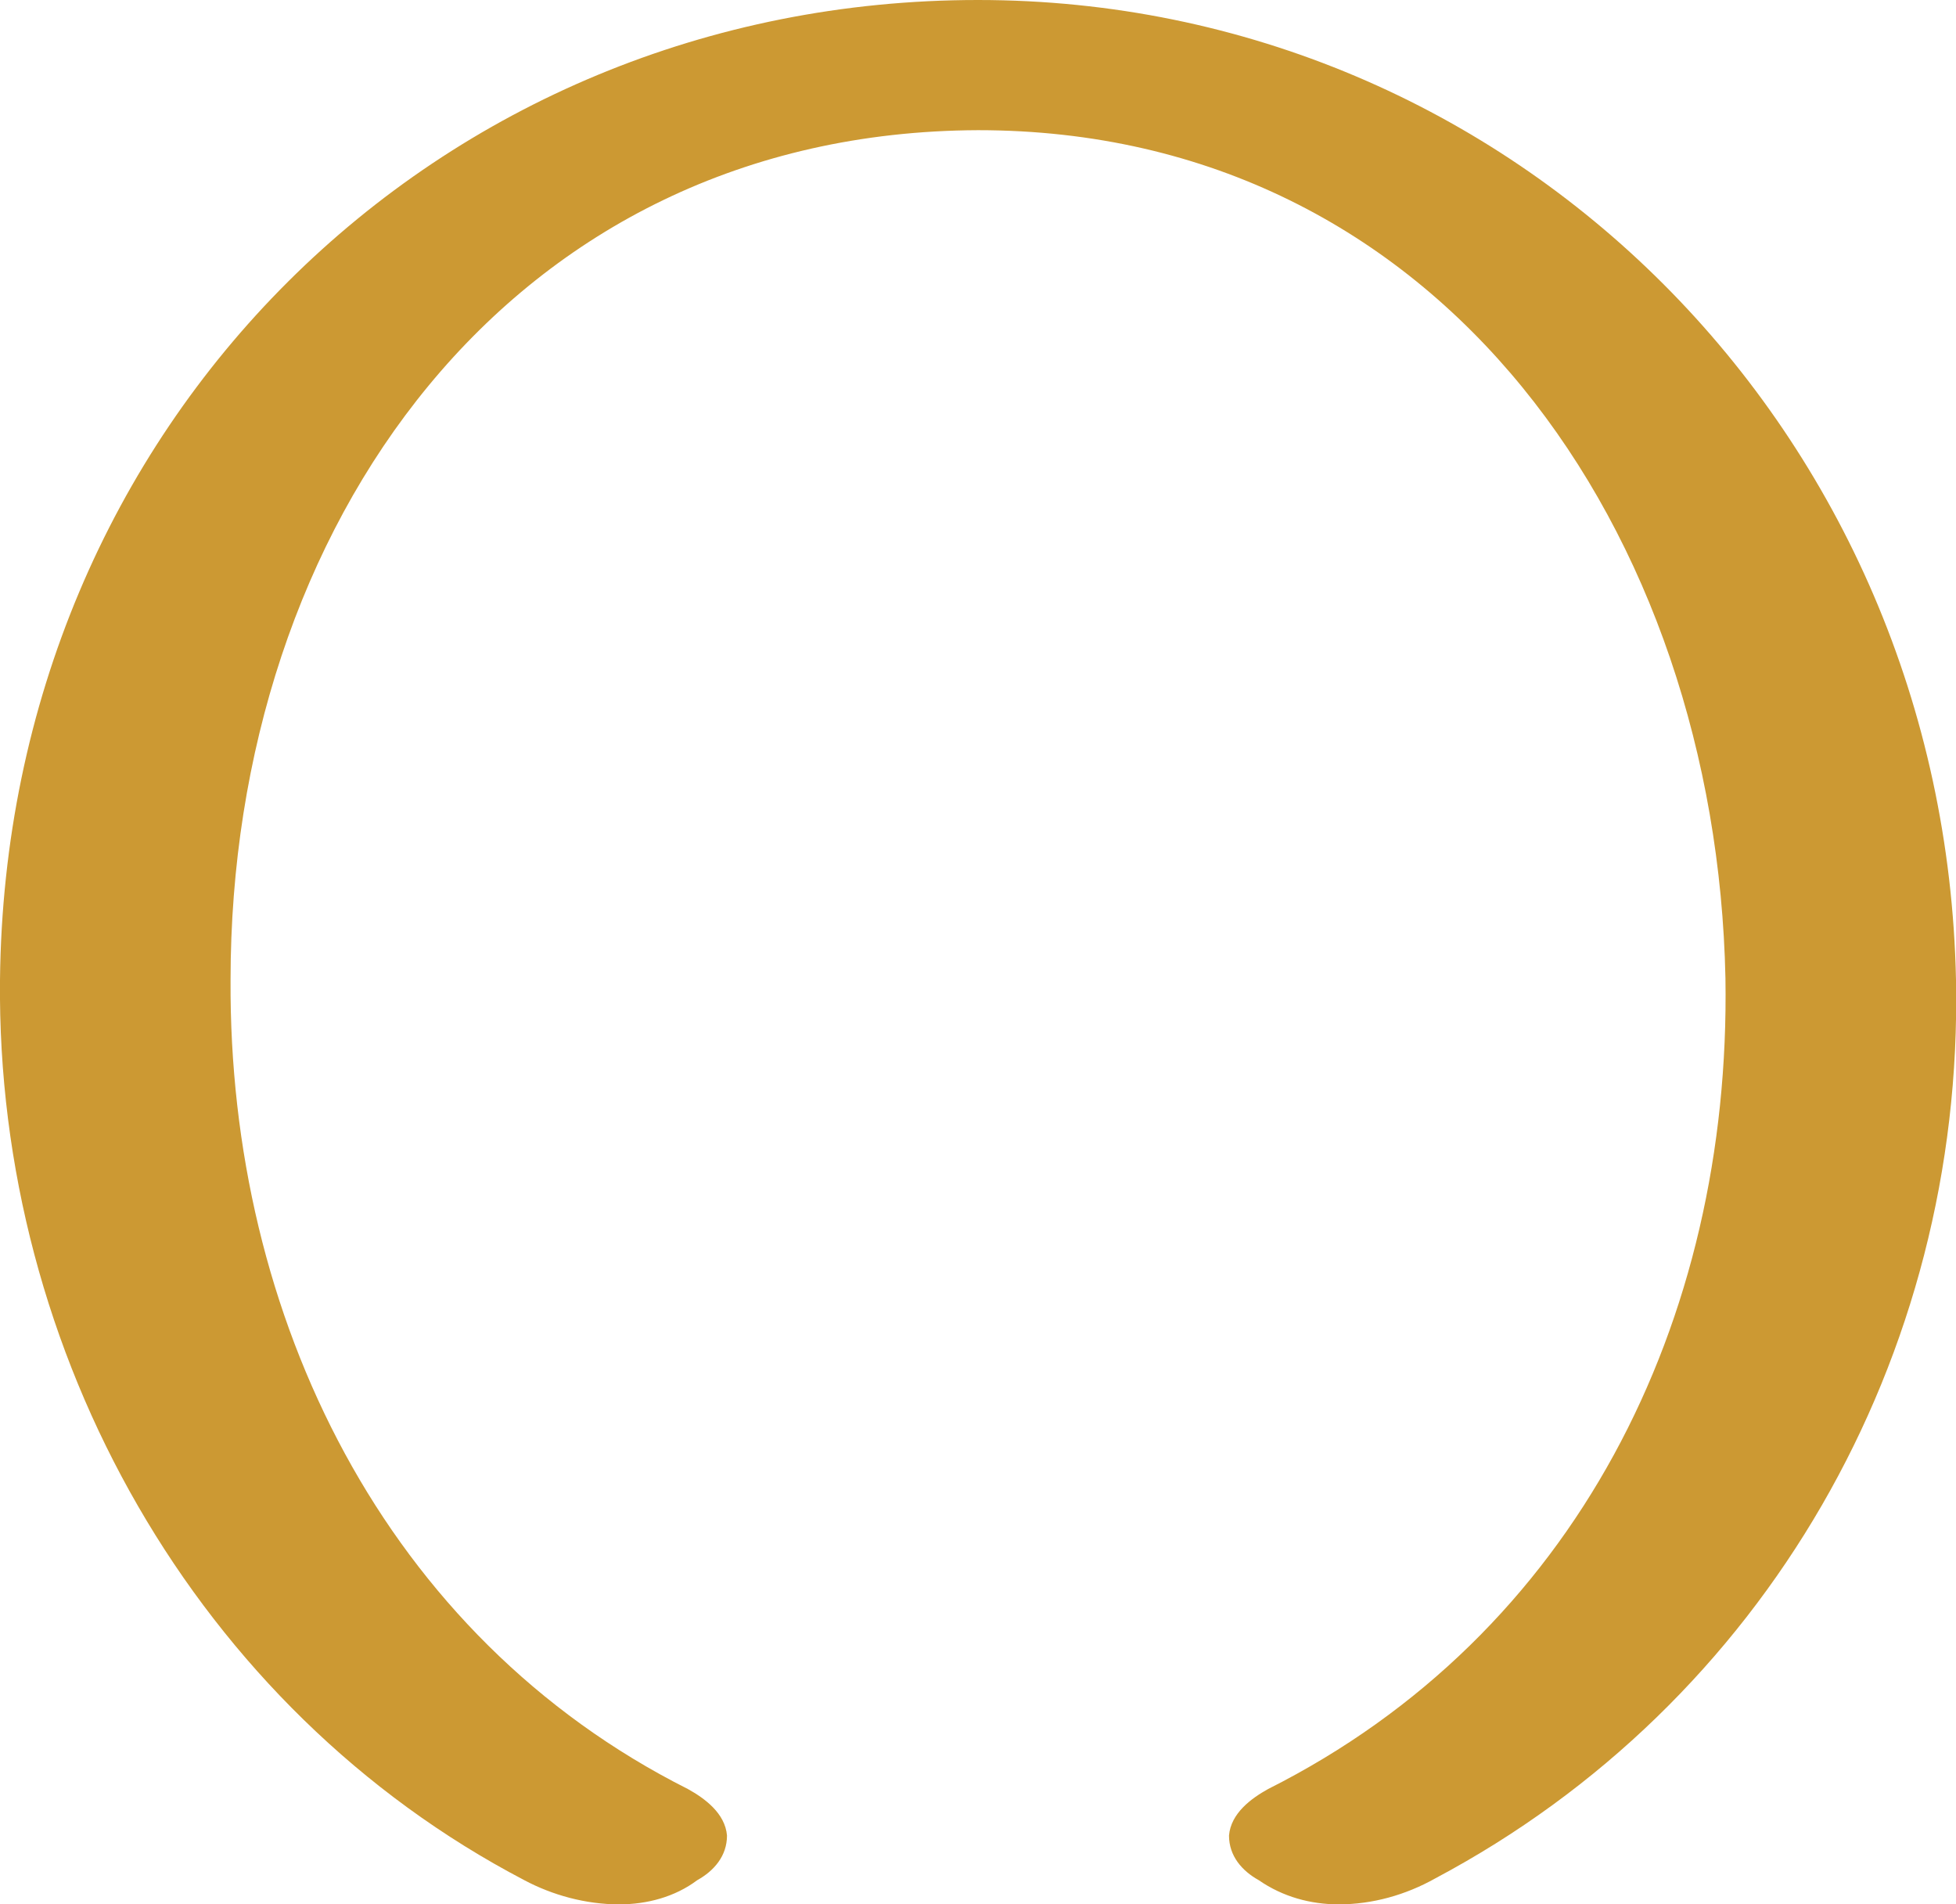 <?xml version="1.0" encoding="UTF-8"?>
<!DOCTYPE svg PUBLIC "-//W3C//DTD SVG 1.1//EN" "http://www.w3.org/Graphics/SVG/1.1/DTD/svg11.dtd">
<!-- Creator: CorelDRAW X8 -->
<svg xmlns="http://www.w3.org/2000/svg" xml:space="preserve" width="1052px" height="1024px" version="1.1" style="shape-rendering:geometricPrecision; text-rendering:geometricPrecision; image-rendering:optimizeQuality; fill-rule:evenodd; clip-rule:evenodd"
viewBox="0 0 1052 1024"
 xmlns:xlink="http://www.w3.org/1999/xlink">
 <defs>
  <style type="text/css">
   <![CDATA[
    .fil0 {fill:#CC9933;fill-rule:nonzero}
   ]]>
  </style>
 </defs>
 <g id="Layer_x0020_1">
  <path class="fil0" d="M370 962c-163,-82 -247,-254 -246,-435 0,-244 150,-456 402,-457 250,0 397,217 402,456 3,185 -81,353 -246,436 -9,5 -20,13 -21,25 0,11 7,19 16,24 13,9 28,13 43,13 18,0 36,-5 52,-14 177,-94 284,-280 280,-483 -6,-295 -238,-527 -526,-527 -291,0 -523,228 -526,527 -2,201 106,392 282,484 15,8 33,13 51,13 15,0 30,-4 42,-13 9,-5 16,-13 16,-24 -1,-12 -12,-20 -21,-25z"/>
 </g>
</svg>
